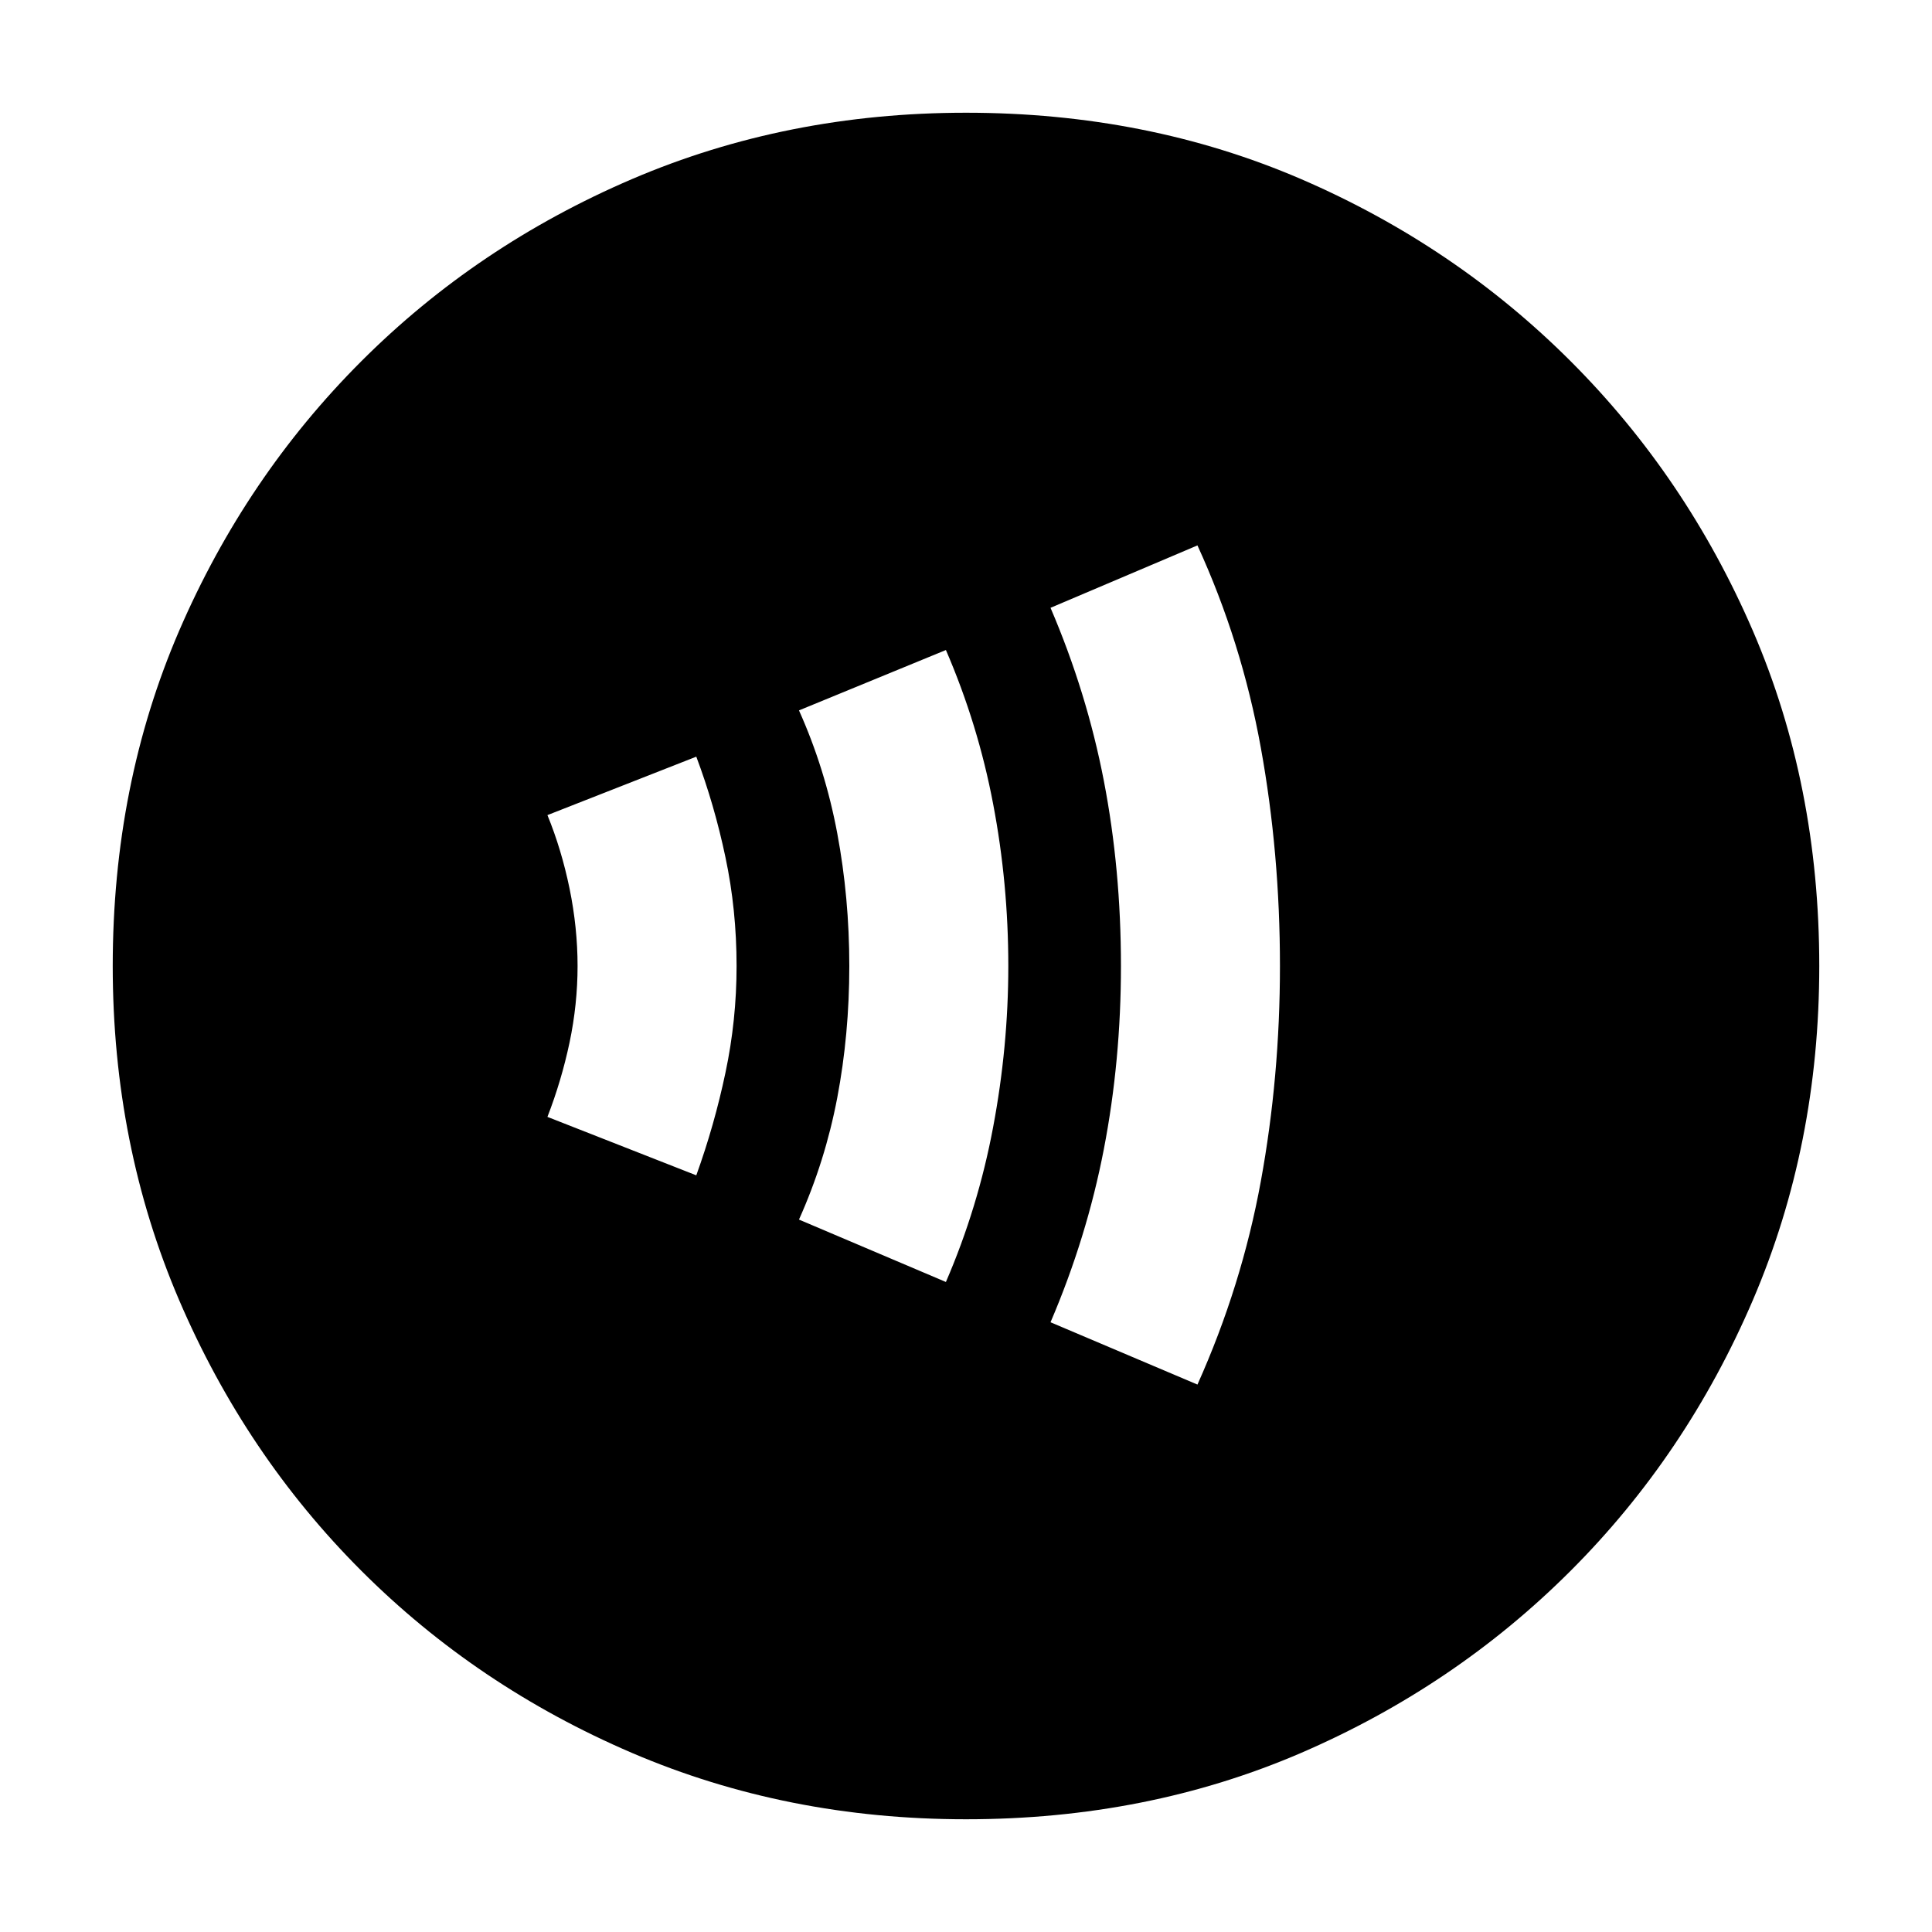 <svg xmlns="http://www.w3.org/2000/svg" height="20" width="20"><path d="M10 18.833Q8.146 18.833 6.542 18.146Q4.938 17.458 3.74 16.26Q2.542 15.062 1.854 13.458Q1.167 11.854 1.167 10Q1.167 8.125 1.854 6.531Q2.542 4.938 3.74 3.74Q4.938 2.542 6.542 1.854Q8.146 1.167 10 1.167Q11.875 1.167 13.469 1.854Q15.062 2.542 16.26 3.74Q17.458 4.938 18.146 6.531Q18.833 8.125 18.833 10Q18.833 11.854 18.146 13.458Q17.458 15.062 16.26 16.26Q15.062 17.458 13.469 18.146Q11.875 18.833 10 18.833ZM12.396 14.333Q12.854 13.312 13.052 12.229Q13.25 11.146 13.25 10Q13.25 8.833 13.052 7.74Q12.854 6.646 12.396 5.646L10.875 6.292Q11.25 7.167 11.427 8.083Q11.604 9 11.604 10Q11.604 10.979 11.427 11.896Q11.25 12.812 10.875 13.688ZM9.792 13.271Q10.125 12.5 10.281 11.667Q10.438 10.833 10.438 10Q10.438 9.146 10.281 8.323Q10.125 7.5 9.792 6.729L8.271 7.354Q8.542 7.958 8.667 8.625Q8.792 9.292 8.792 10Q8.792 10.708 8.667 11.365Q8.542 12.021 8.271 12.625ZM7.208 12.167Q7.396 11.646 7.51 11.104Q7.625 10.562 7.625 10Q7.625 9.417 7.51 8.875Q7.396 8.333 7.208 7.833L5.667 8.438Q5.812 8.792 5.896 9.198Q5.979 9.604 5.979 10Q5.979 10.396 5.896 10.792Q5.812 11.188 5.667 11.562Z"/></svg>